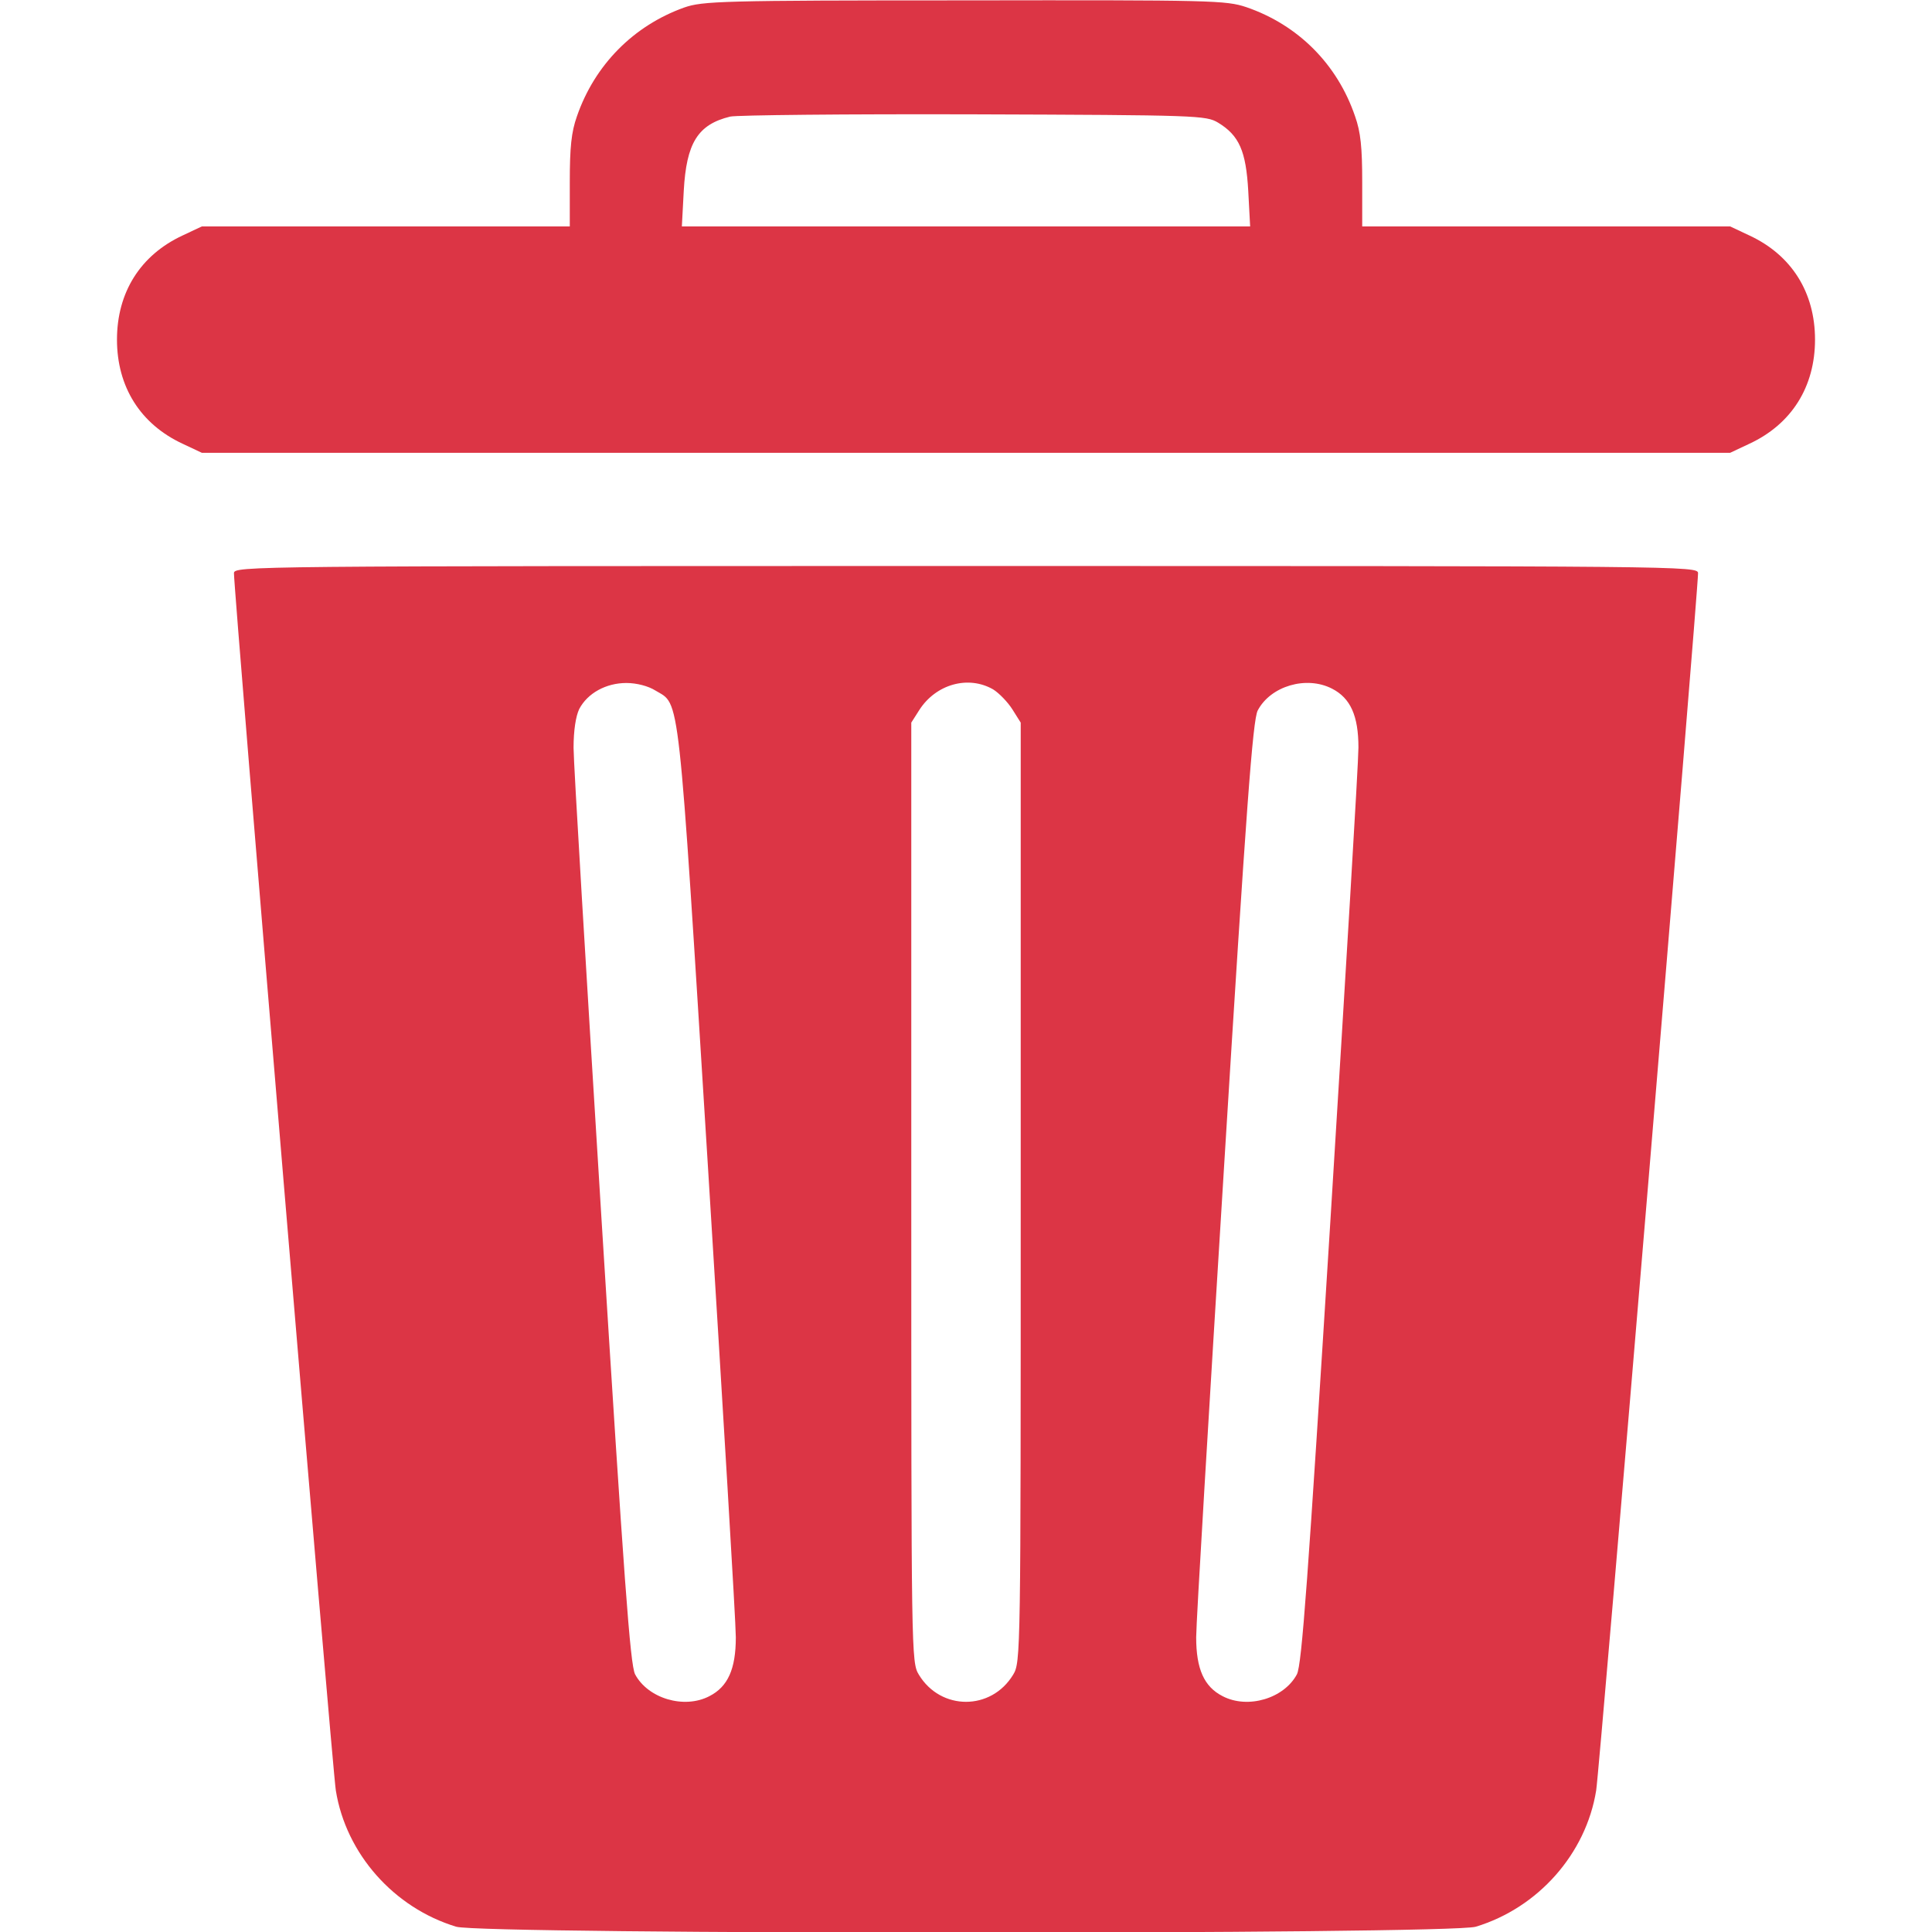 <?xml version="1.0" standalone="no"?>
<!DOCTYPE svg PUBLIC "-//W3C//DTD SVG 20010904//EN"
 "http://www.w3.org/TR/2001/REC-SVG-20010904/DTD/svg10.dtd">
<svg version="1.0" xmlns="http://www.w3.org/2000/svg"
 width="512pt" height="512pt" viewBox="0 0 512 512"
 preserveAspectRatio="xMidYMid meet">
<g transform="translate(0,512) scale(0.1,-0.1)"
fill="#DC3545" stroke="none">
<path d="M1813 5100 c-134 -48 -237 -152 -284 -288 -15 -42 -19 -83 -19 -174
l0 -118 -487 0 -488 0 -51 -24 c-112 -52 -174 -151 -174 -276 0 -125 62 -224
174 -276 l51 -24 2025 0 2025 0 51 24 c112 52 174 151 174 276 0 125 -62 224
-174 276 l-51 24 -487 0 -488 0 0 118 c0 91 -4 132 -19 174 -47 138 -151 242
-288 289 -54 18 -88 19 -747 18 -647 0 -694 -2 -743 -19z m1415 -305 c56 -34
74 -75 80 -181 l5 -94 -753 0 -753 0 5 94 c7 127 37 176 123 197 17 4 307 7
645 6 596 -2 616 -3 648 -22z"/>
<path d="M620 3601 c0 -51 261 -3174 270 -3226 27 -168 154 -311 319 -361 69
-21 2633 -21 2702 0 165 50 292 193 319 361 9 52 270 3175 270 3226 0 19 -37
19 -1940 19 -1903 0 -1940 0 -1940 -19z m1117 -311 c66 -40 59 22 139 -1260
40 -646 74 -1208 74 -1249 0 -84 -21 -131 -70 -156 -67 -35 -163 -6 -197 58
-13 26 -29 247 -89 1207 -40 646 -74 1208 -74 1248 0 47 6 84 15 103 22 42 71
69 125 69 27 0 58 -8 77 -20z m895 3 c16 -10 39 -34 51 -53 l22 -35 0 -1245
c0 -1227 0 -1245 -20 -1278 -58 -96 -192 -96 -250 0 -20 33 -20 51 -20 1278
l0 1245 21 33 c44 69 130 93 196 55z m898 2 c49 -25 70 -72 70 -156 0 -41 -34
-603 -74 -1249 -60 -960 -76 -1181 -89 -1207 -34 -64 -130 -93 -197 -58 -49
25 -70 72 -70 156 0 41 34 603 74 1249 59 955 76 1181 89 1207 34 65 129 93
197 58z"/>
</g>
</svg>
